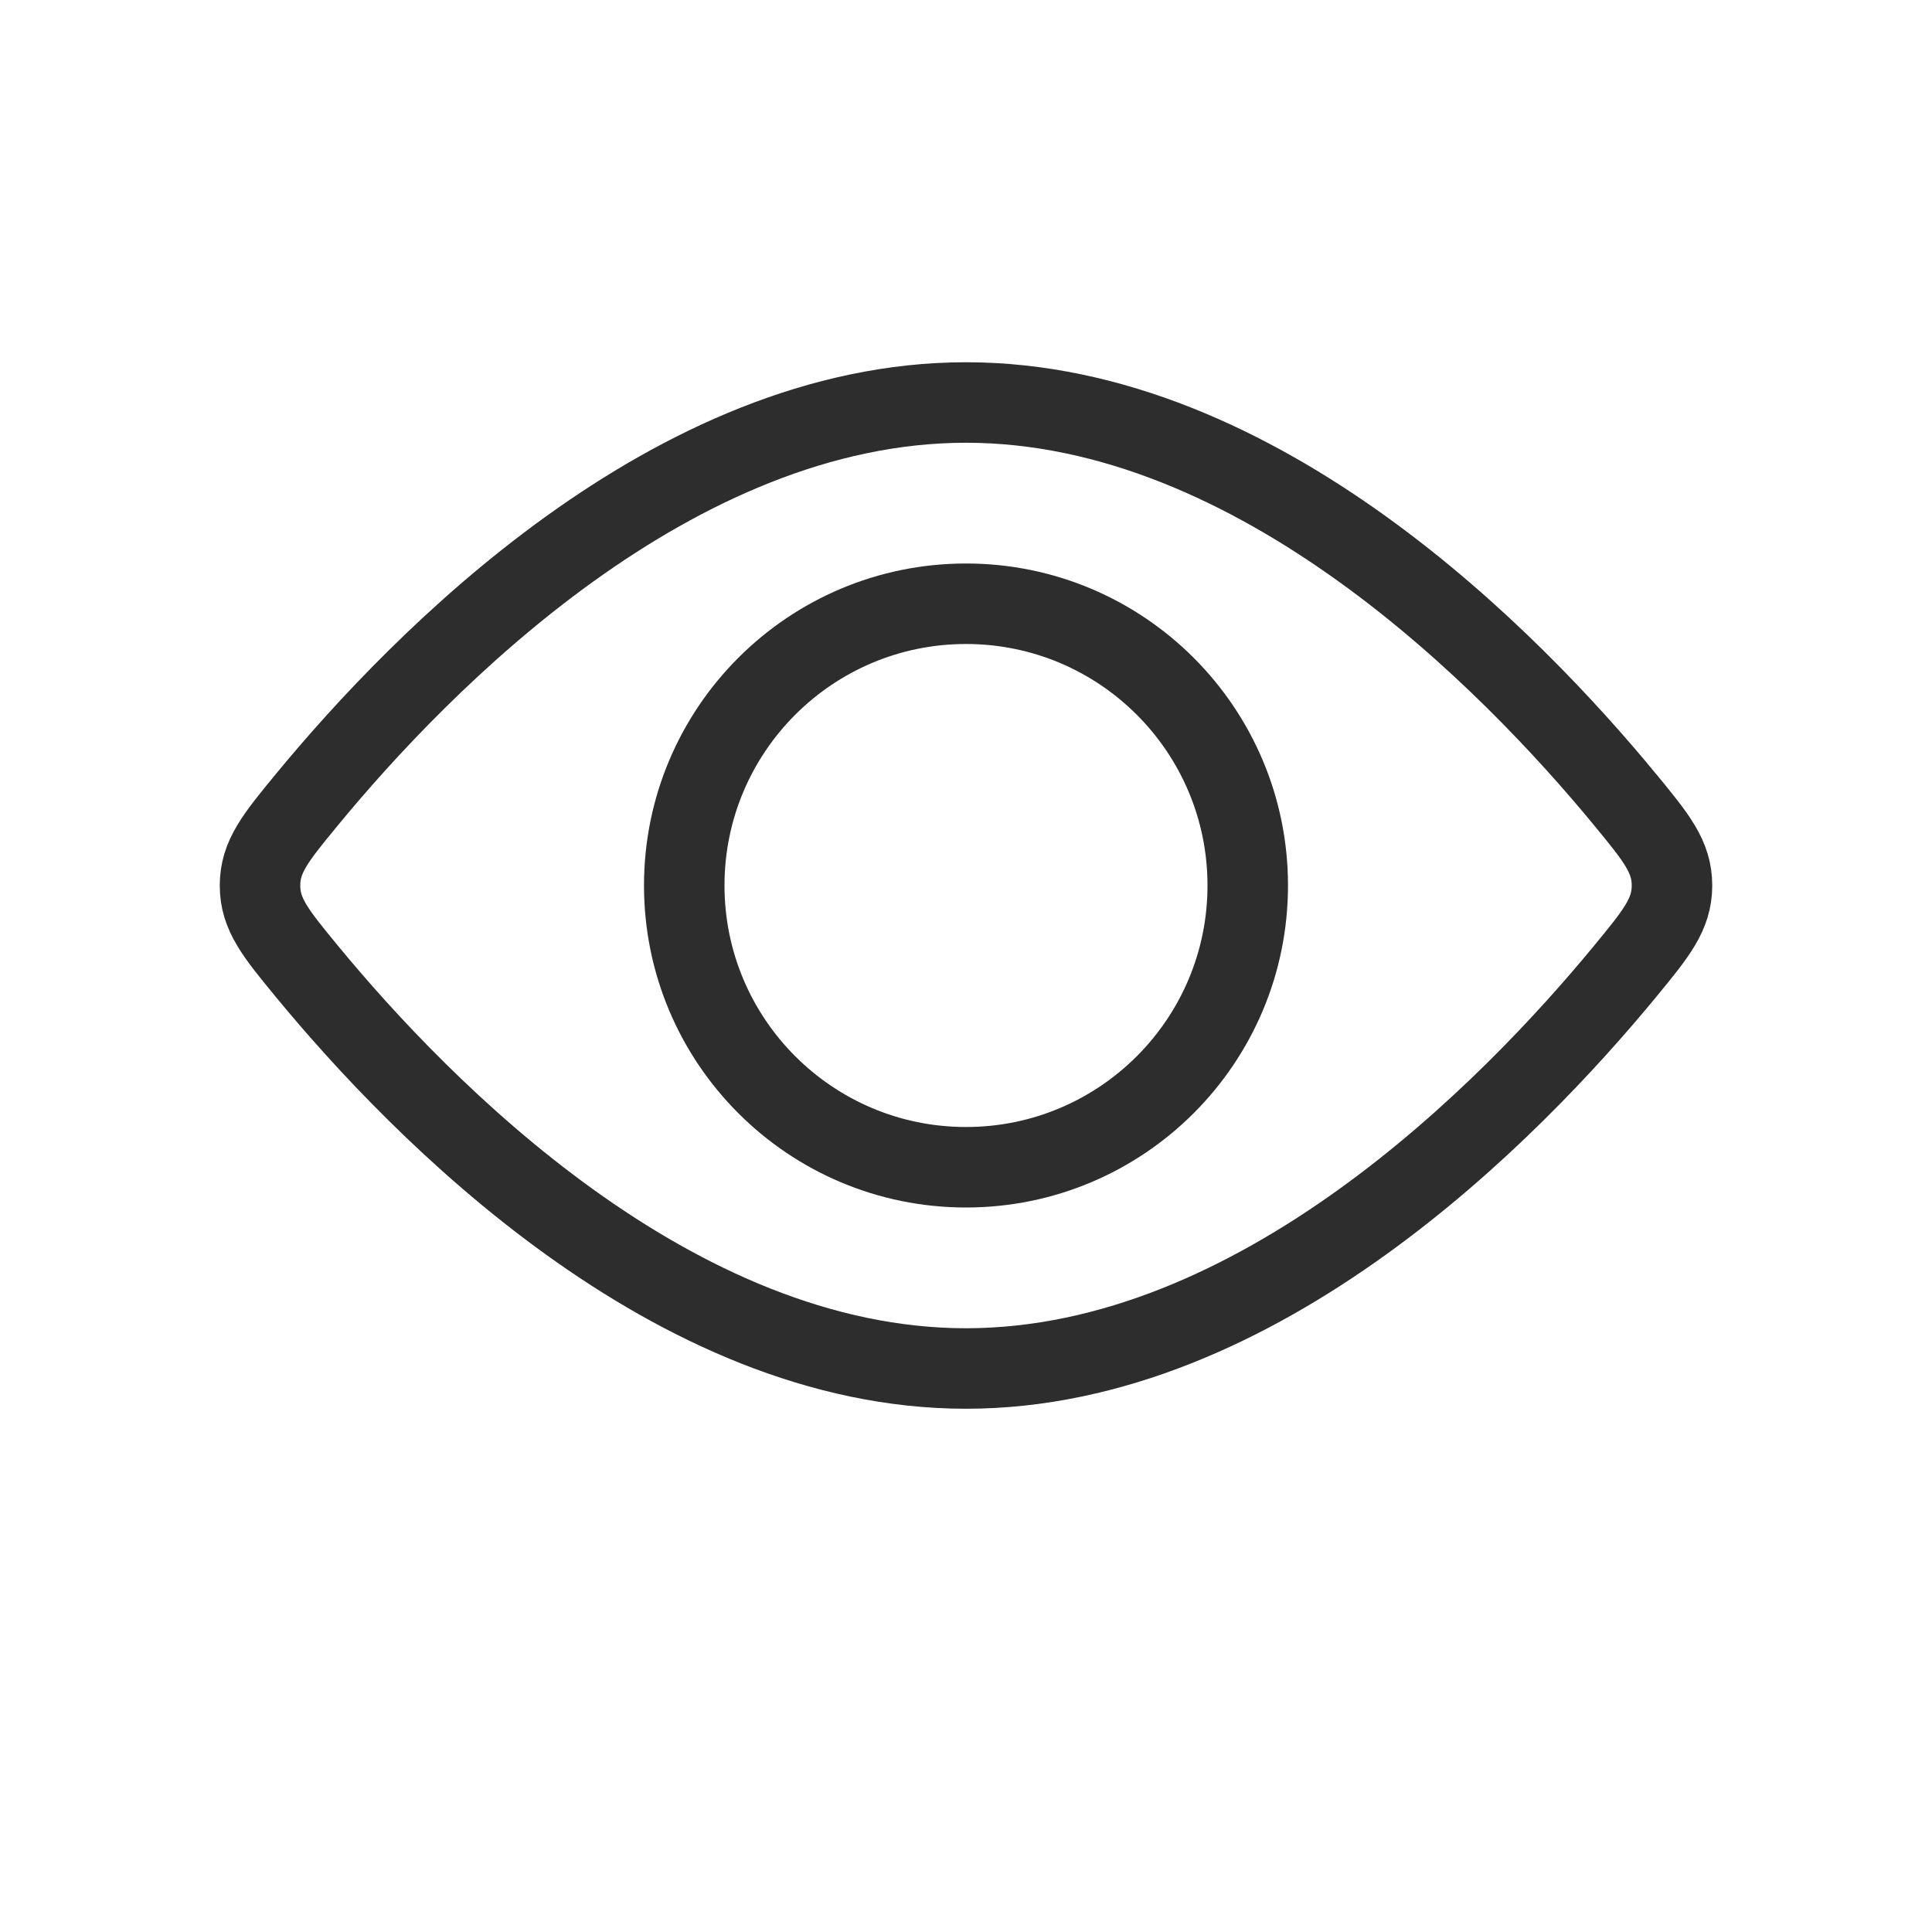 <svg width="24" height="24" fill="none" xmlns="http://www.w3.org/2000/svg"><circle cx="12" cy="11" r="3.5" stroke="#2D2D2D"/><path d="M20.188 9.934c.388.472.582.707.582 1.066 0 .359-.194.594-.582 1.066C18.768 13.79 15.636 17 12 17c-3.636 0-6.768-3.21-8.188-4.934-.388-.472-.582-.707-.582-1.066 0-.359.194-.594.582-1.066C5.232 8.21 8.364 5 12 5c3.636 0 6.768 3.21 8.188 4.934Z" stroke="#2D2D2D"/></svg>